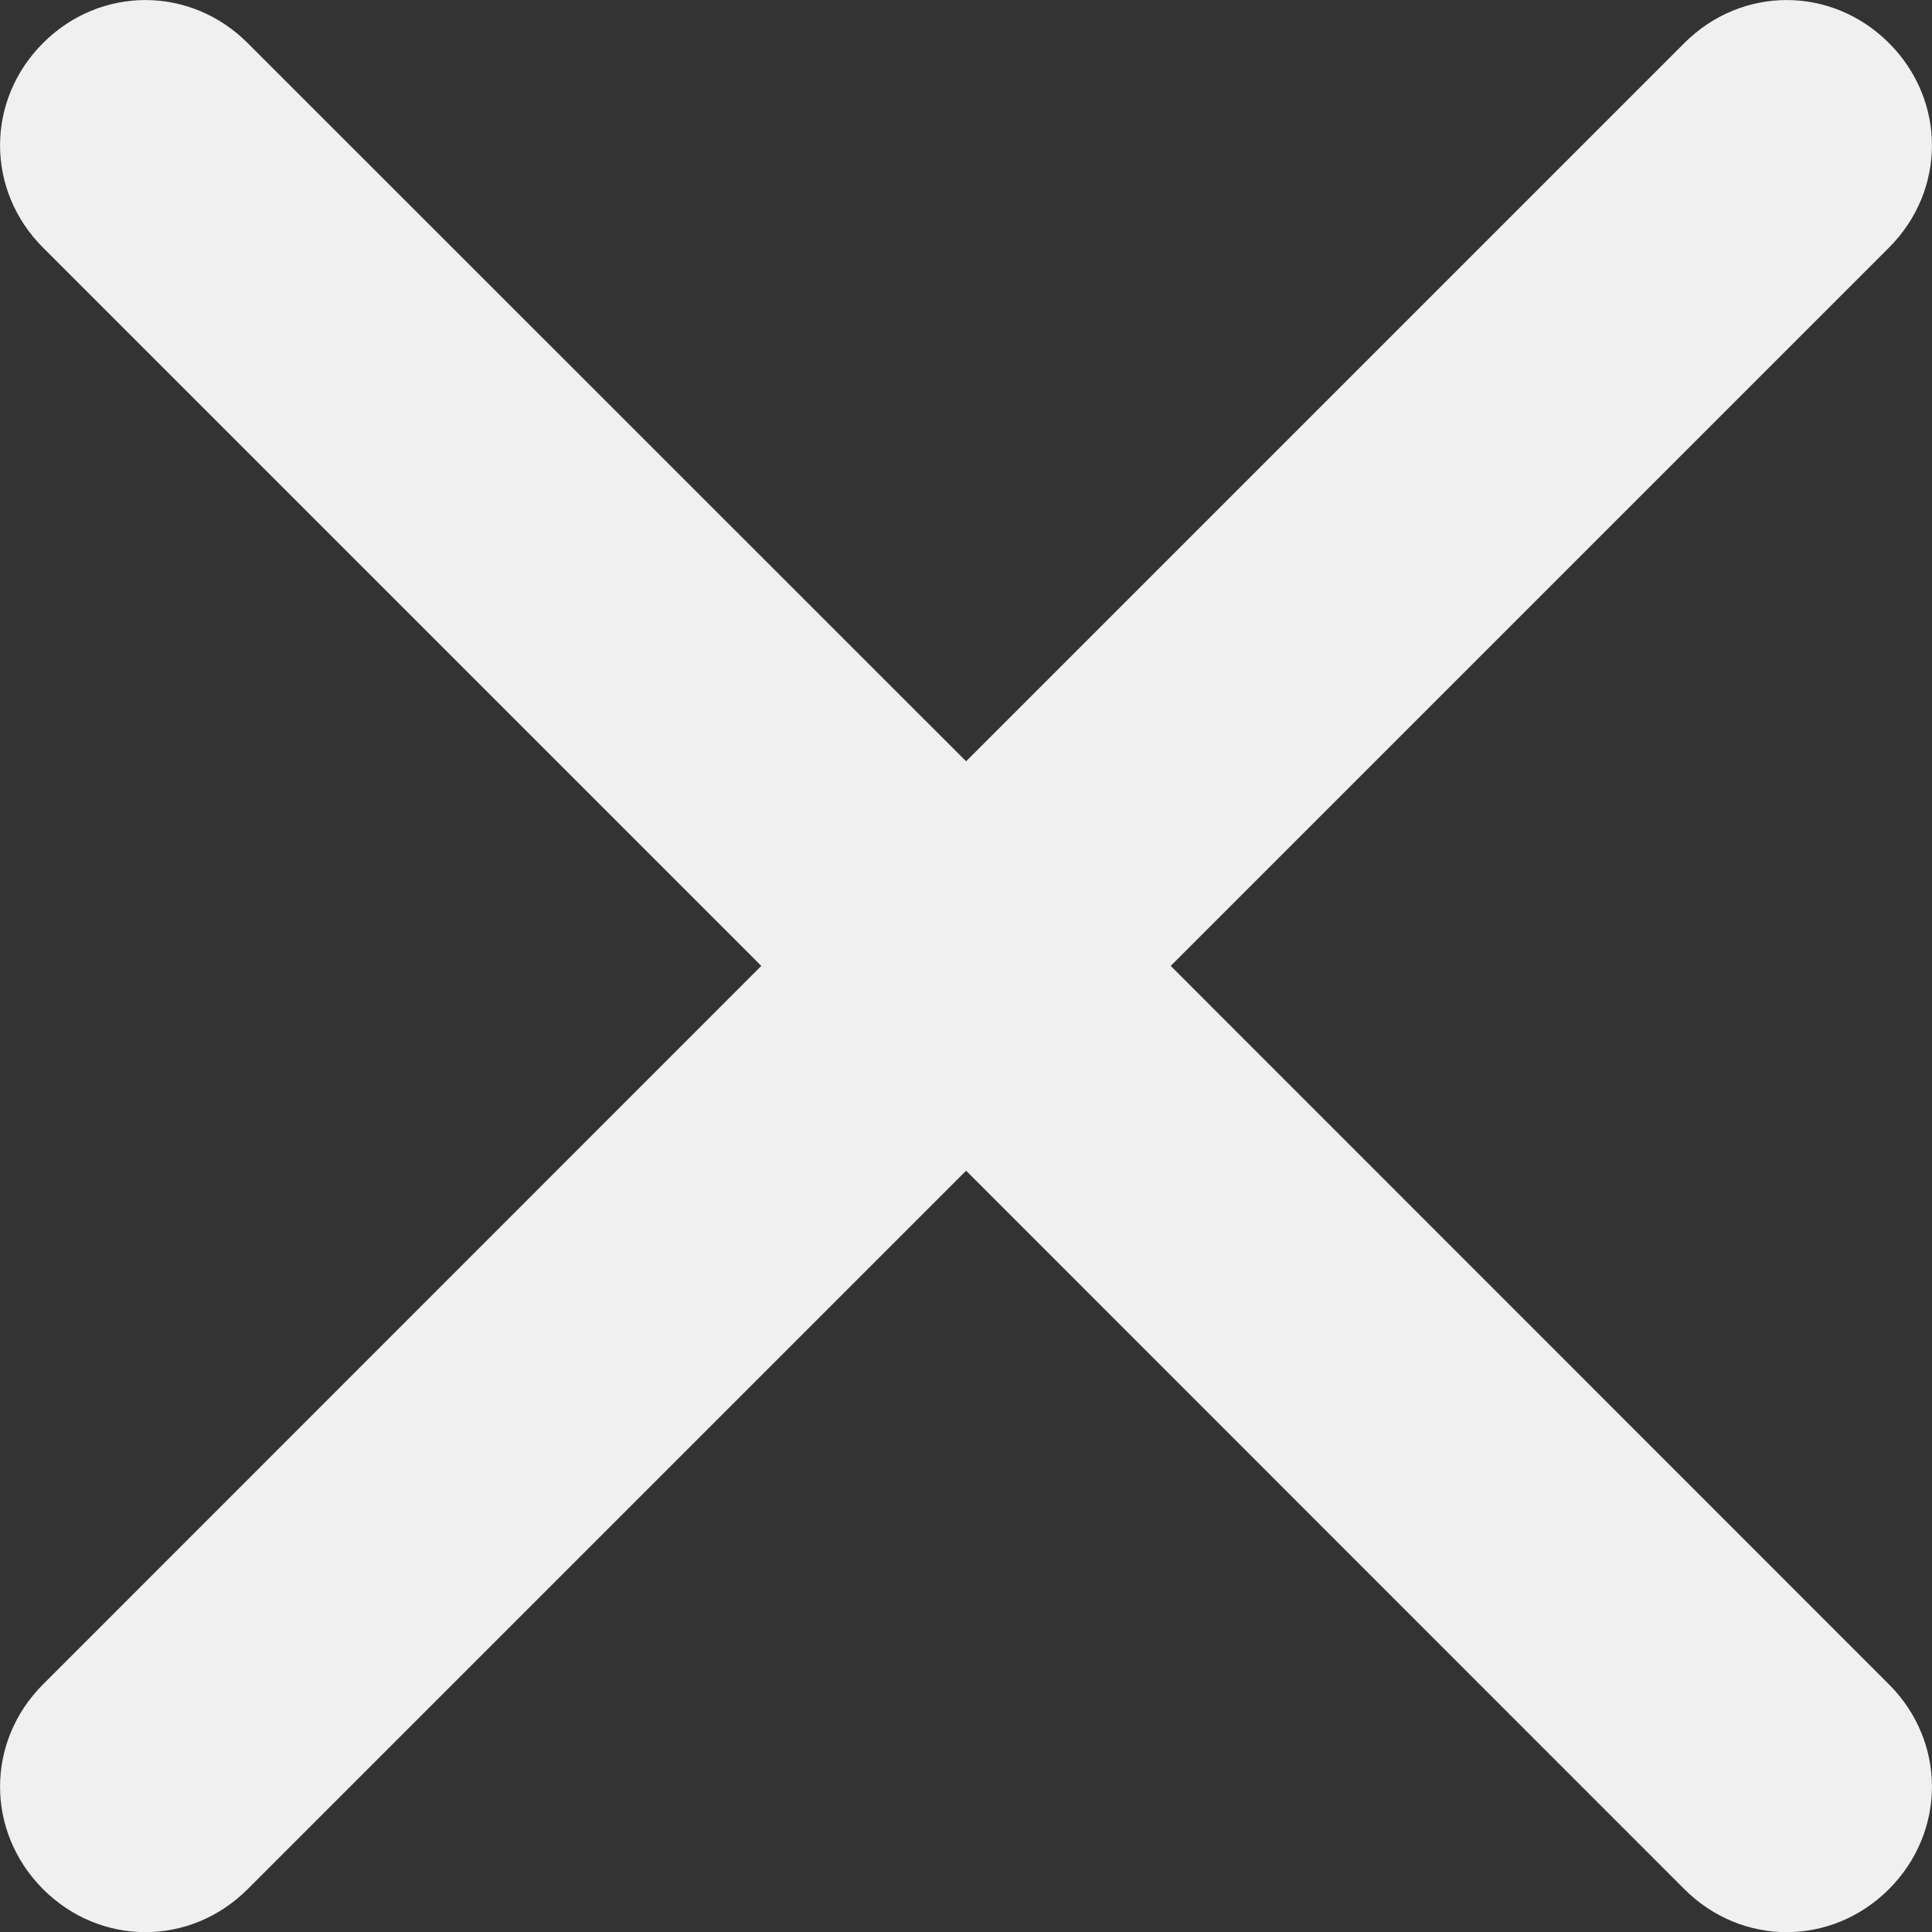 <svg width="10.009" height="10.009" viewBox="0 0 10.009 10.009" fill="none" xmlns="http://www.w3.org/2000/svg" xmlns:xlink="http://www.w3.org/1999/xlink">
	<rect x="0" y="0" width="10.009" height="10.009" fill="#333333" stroke="none"/>
	<desc>
			Created with Pixso.
	</desc>
	<defs/>
	<path id="Union" d="M0.223 0.223C-0.074 0.52 -0.074 0.986 0.223 1.283L3.944 5.004L0.223 8.726C-0.074 9.023 -0.074 9.489 0.223 9.787C0.52 10.084 0.986 10.084 1.283 9.787L5.005 6.065L8.726 9.787C9.023 10.084 9.489 10.084 9.786 9.787C10.083 9.489 10.083 9.023 9.786 8.726L6.065 5.004L9.786 1.283C10.083 0.986 10.083 0.52 9.786 0.223C9.489 -0.074 9.023 -0.074 8.726 0.223L5.005 3.944L1.283 0.223C0.986 -0.074 0.52 -0.074 0.223 0.223Z" clip-rule="evenodd" fill="#F0F0F0" fill-opacity="1" fill-rule="evenodd"/>
</svg>
